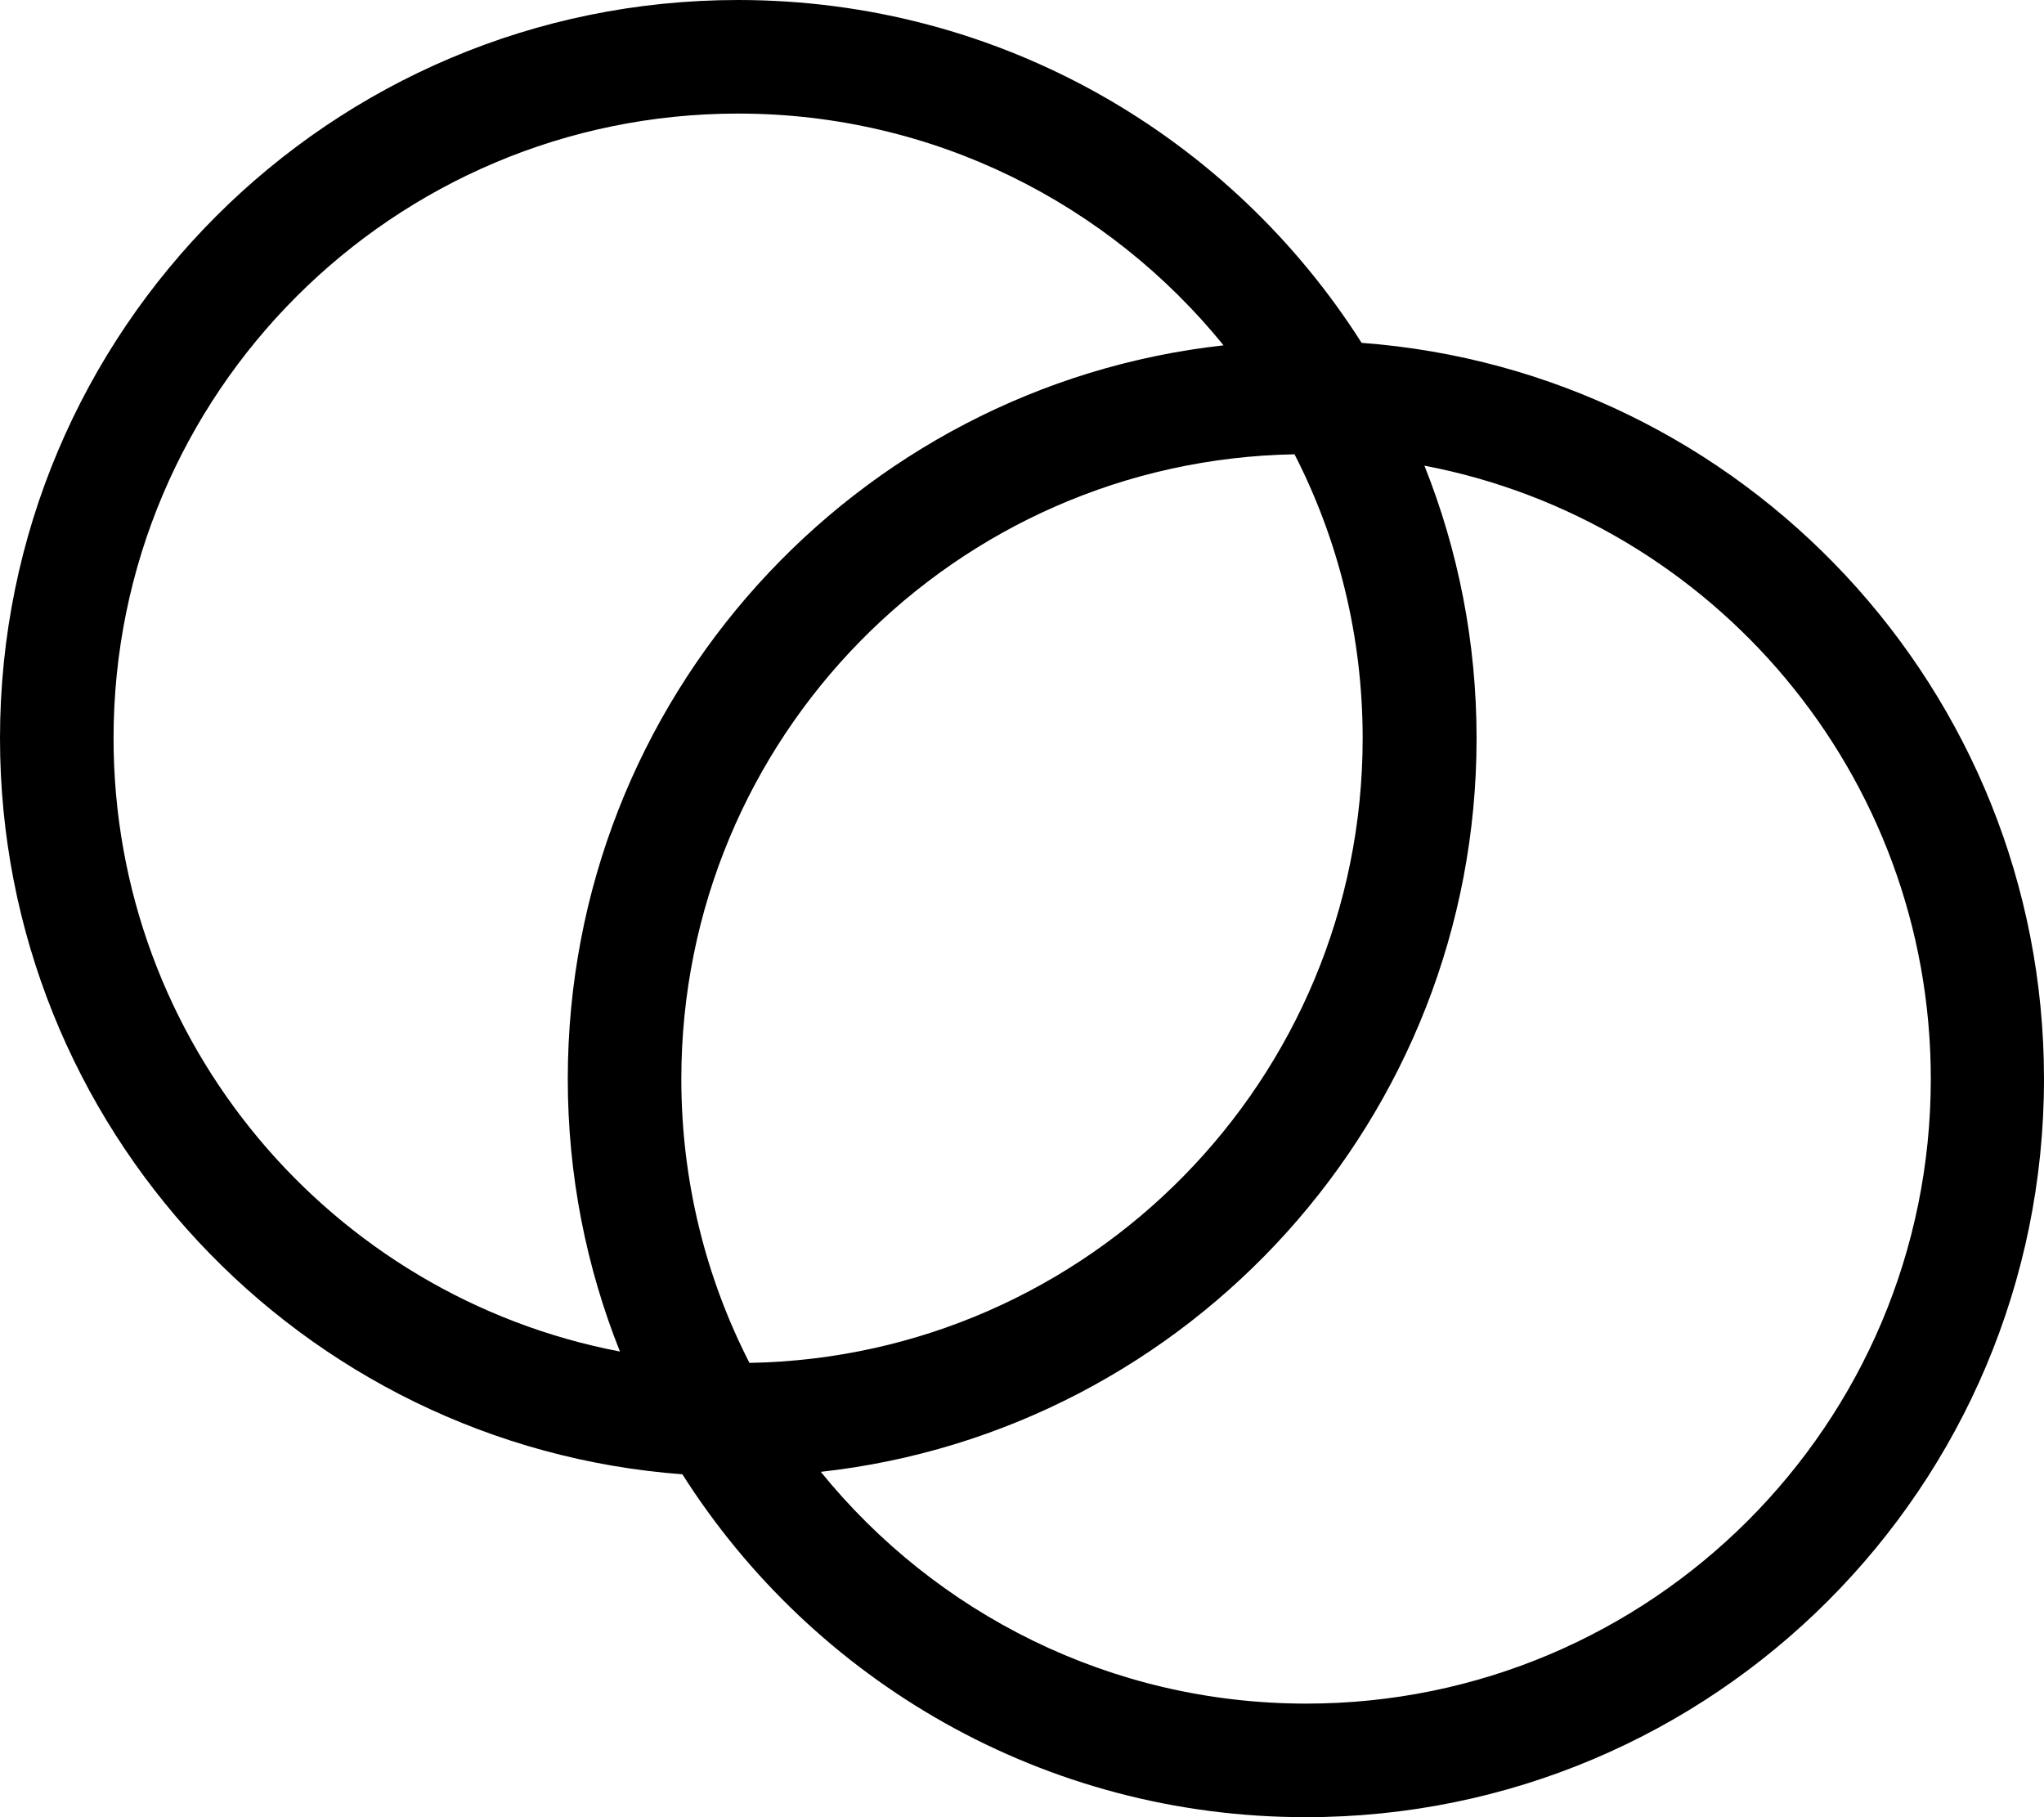 <svg xmlns="http://www.w3.org/2000/svg" viewBox="0 0 576 512"><!--! Font Awesome Pro 7.1.0 by @fontawesome - https://fontawesome.com License - https://fontawesome.com/license (Commercial License) Copyright 2025 Fonticons, Inc. --><path fill="currentColor" d="M174.7 380.8c-9.5-23.8-14.7-49.7-14.7-76.8 0-107 80.9-195.2 184.8-206.7-32.3-39.8-81.6-65.3-136.8-65.3-97.2 0-176 78.8-176 176 0 85.8 61.4 157.3 142.7 172.8zm17.7 34.6C84.8 407.4 0 317.6 0 208 0 93.1 93.1 0 208 0 281.9 0 346.8 38.5 383.7 96.6 491.2 104.6 576 194.4 576 304 576 418.9 482.9 512 368 512 294.1 512 229.2 473.5 192.3 415.4zm38.9-.7c32.3 39.8 81.6 65.3 136.8 65.3 97.2 0 176-78.8 176-176 0-85.8-61.4-157.3-142.7-172.8 9.5 23.8 14.7 49.7 14.7 76.8 0 107-80.9 195.2-184.8 206.7zM364.8 128c-95.7 1.7-172.8 79.8-172.8 176 0 28.8 6.9 56 19.2 80 95.7-1.7 172.8-79.8 172.8-176 0-28.8-6.9-56-19.2-80z"/></svg>